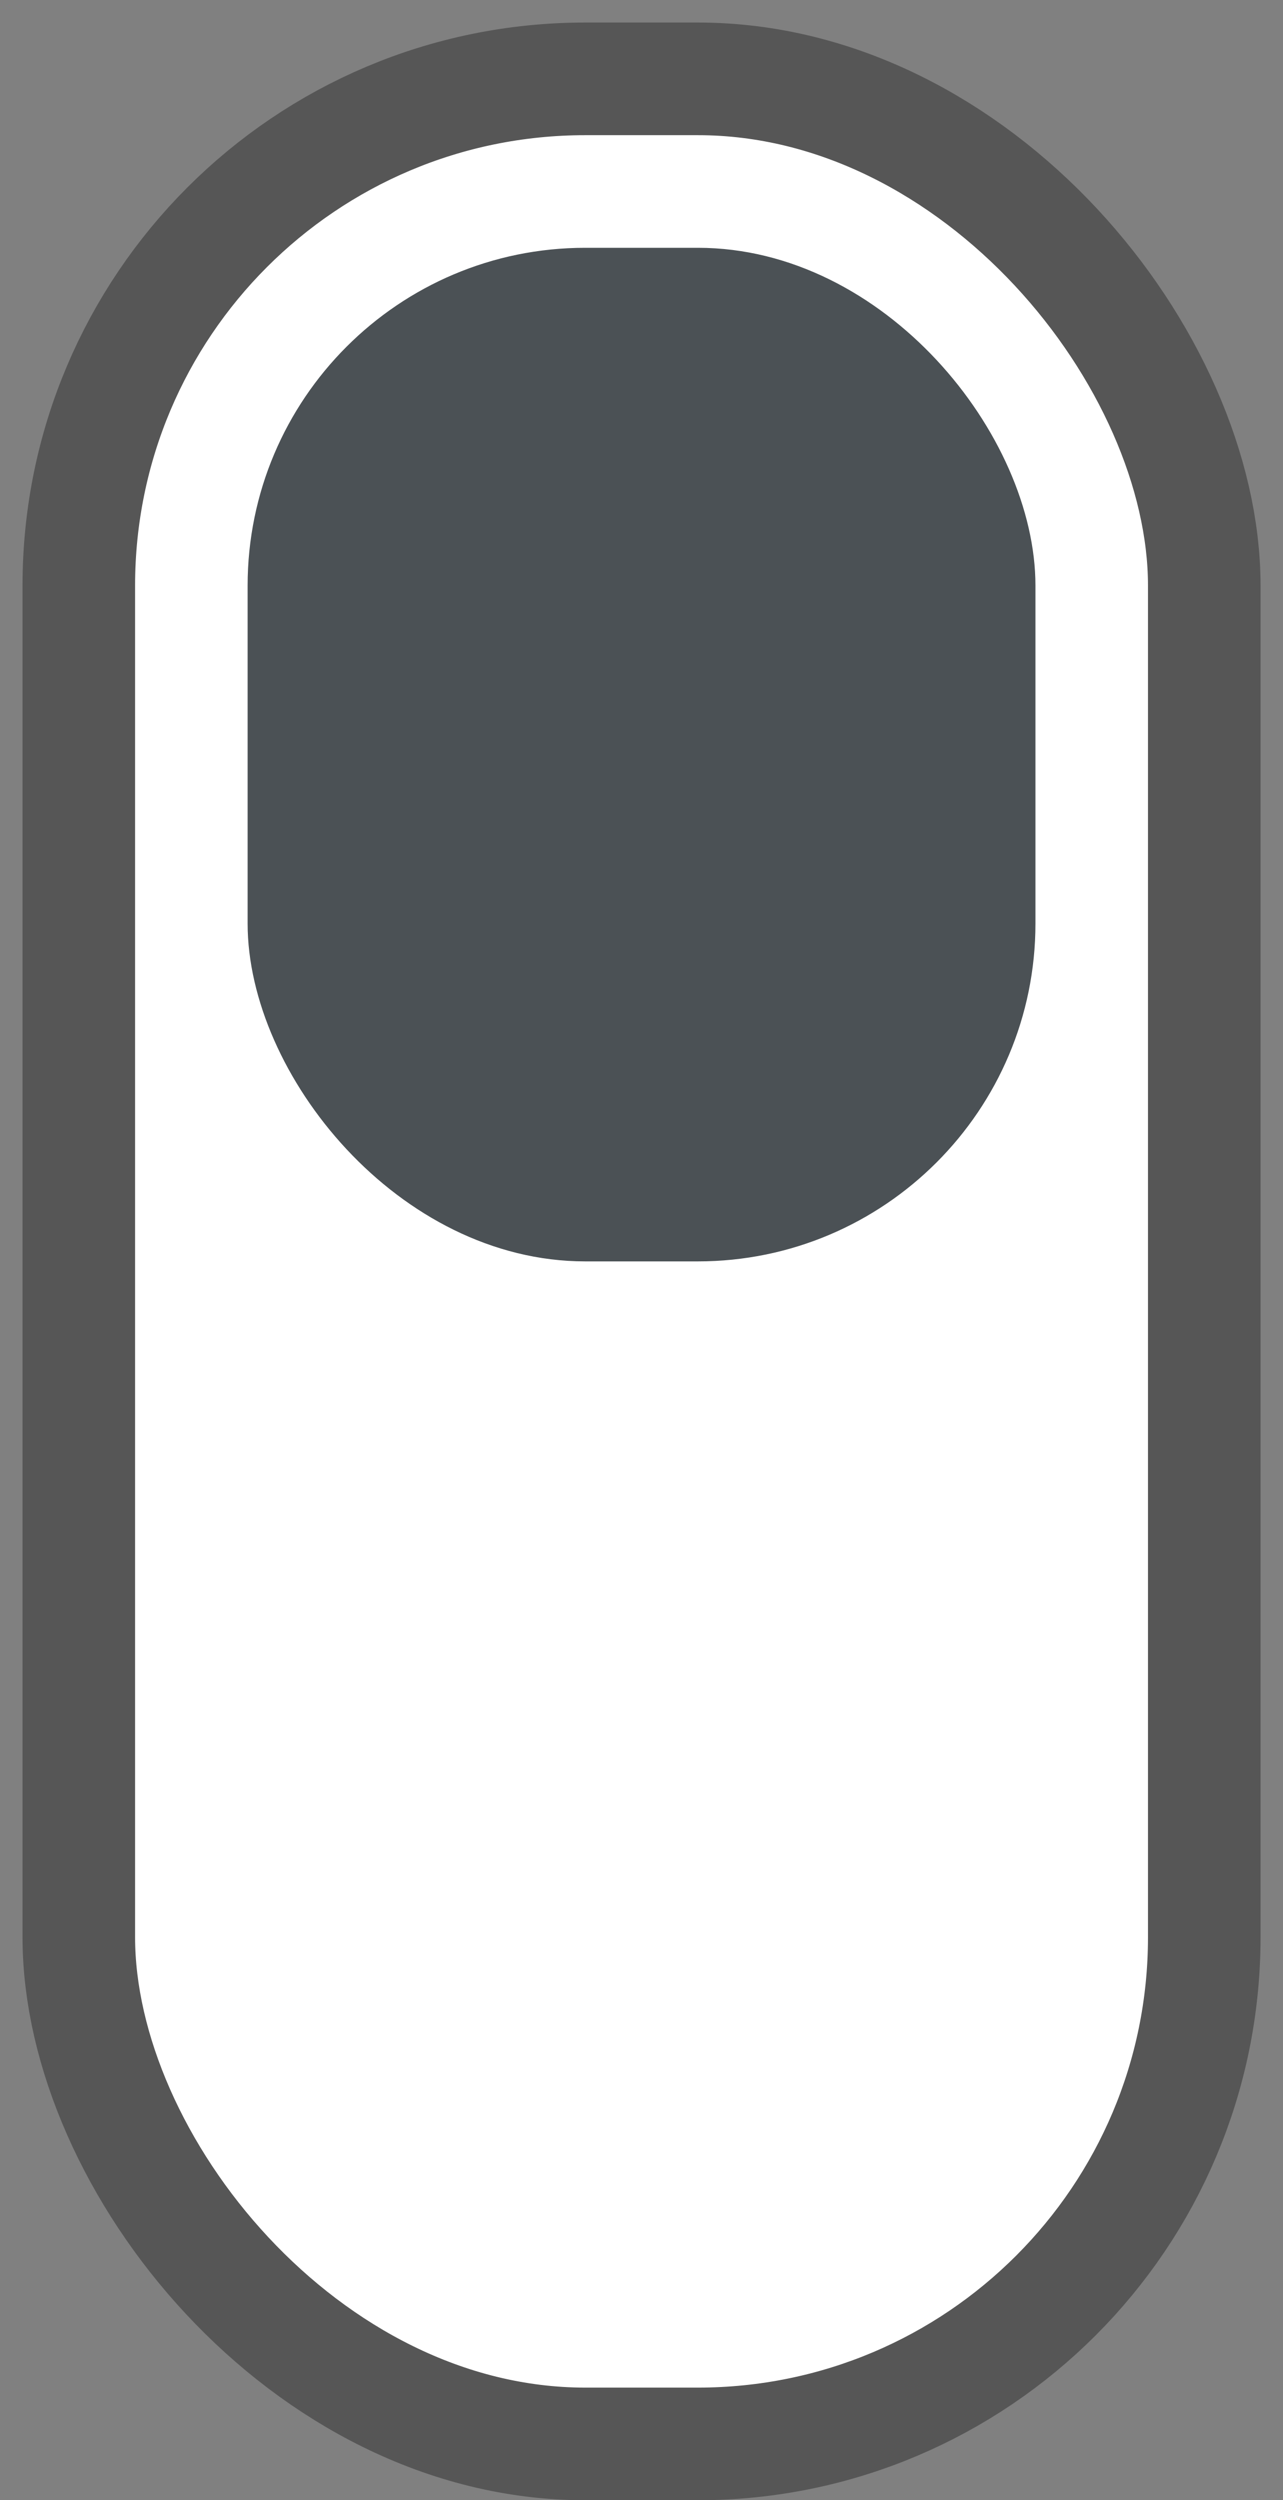 <svg width="19" height="37" viewBox="0 0 19 37" fill="none" xmlns="http://www.w3.org/2000/svg">
<rect x="0" y="0" width="19" height="37" fill="#808080" stroke="none"/>
<rect x="1.167" y="1.167" width="16.667" height="35" rx="7.5" fill="white"/>
<rect x="1.167" y="1.167" width="16.667" height="35" rx="7.5" stroke="#565656" stroke-width="1.667"/>
<rect x="3.667" y="3.667" width="11.667" height="15" rx="5" fill="#4B5155"/>
</svg>
